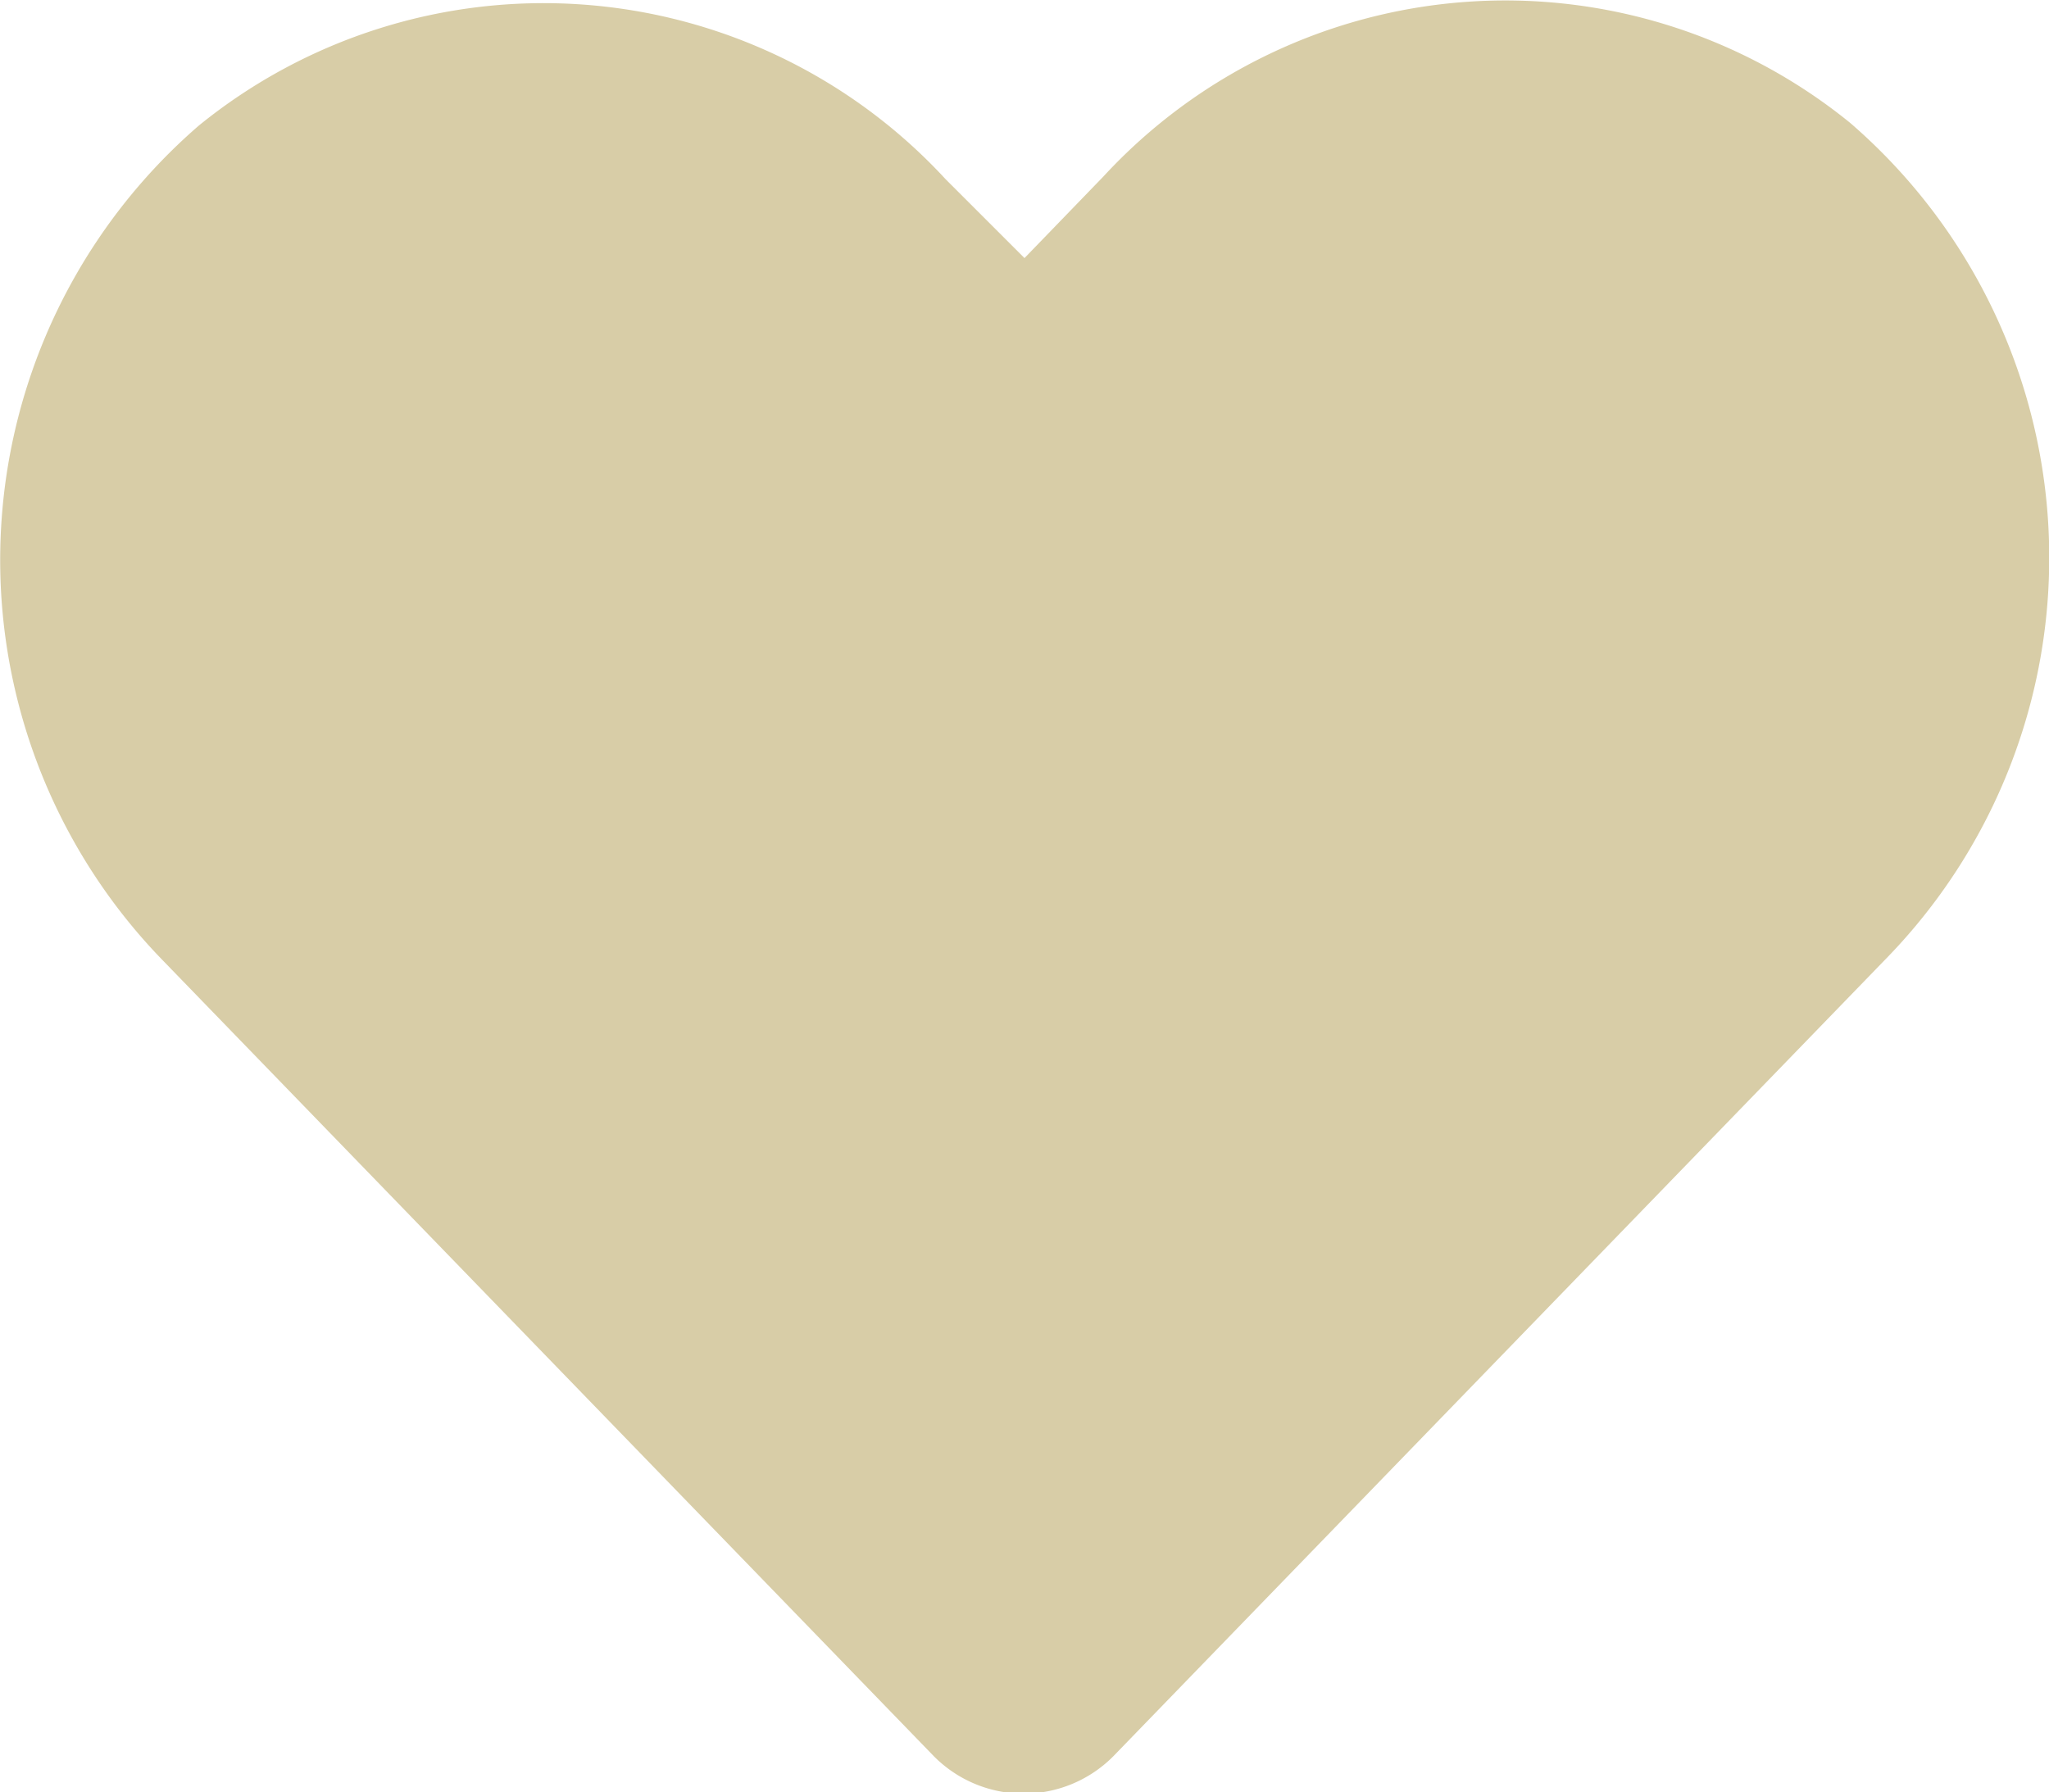 <svg xmlns="http://www.w3.org/2000/svg" viewBox="0 0 22.86 20"><defs><style>.cls-1{fill:#d8cda7;}</style></defs><g id="Layer_2" data-name="Layer 2"><g id="レイヤー_1" data-name="レイヤー 1"><path class="cls-1" d="M20.64,1.37a6.1,6.1,0,0,0-8.33.6l-.88.91L10.55,2a6.1,6.1,0,0,0-8.33-.6,6.41,6.41,0,0,0-.44,9.28l8.64,8.92a1.41,1.41,0,0,0,2,0l8.64-8.92A6.41,6.41,0,0,0,20.64,1.37Z"/></g></g></svg>